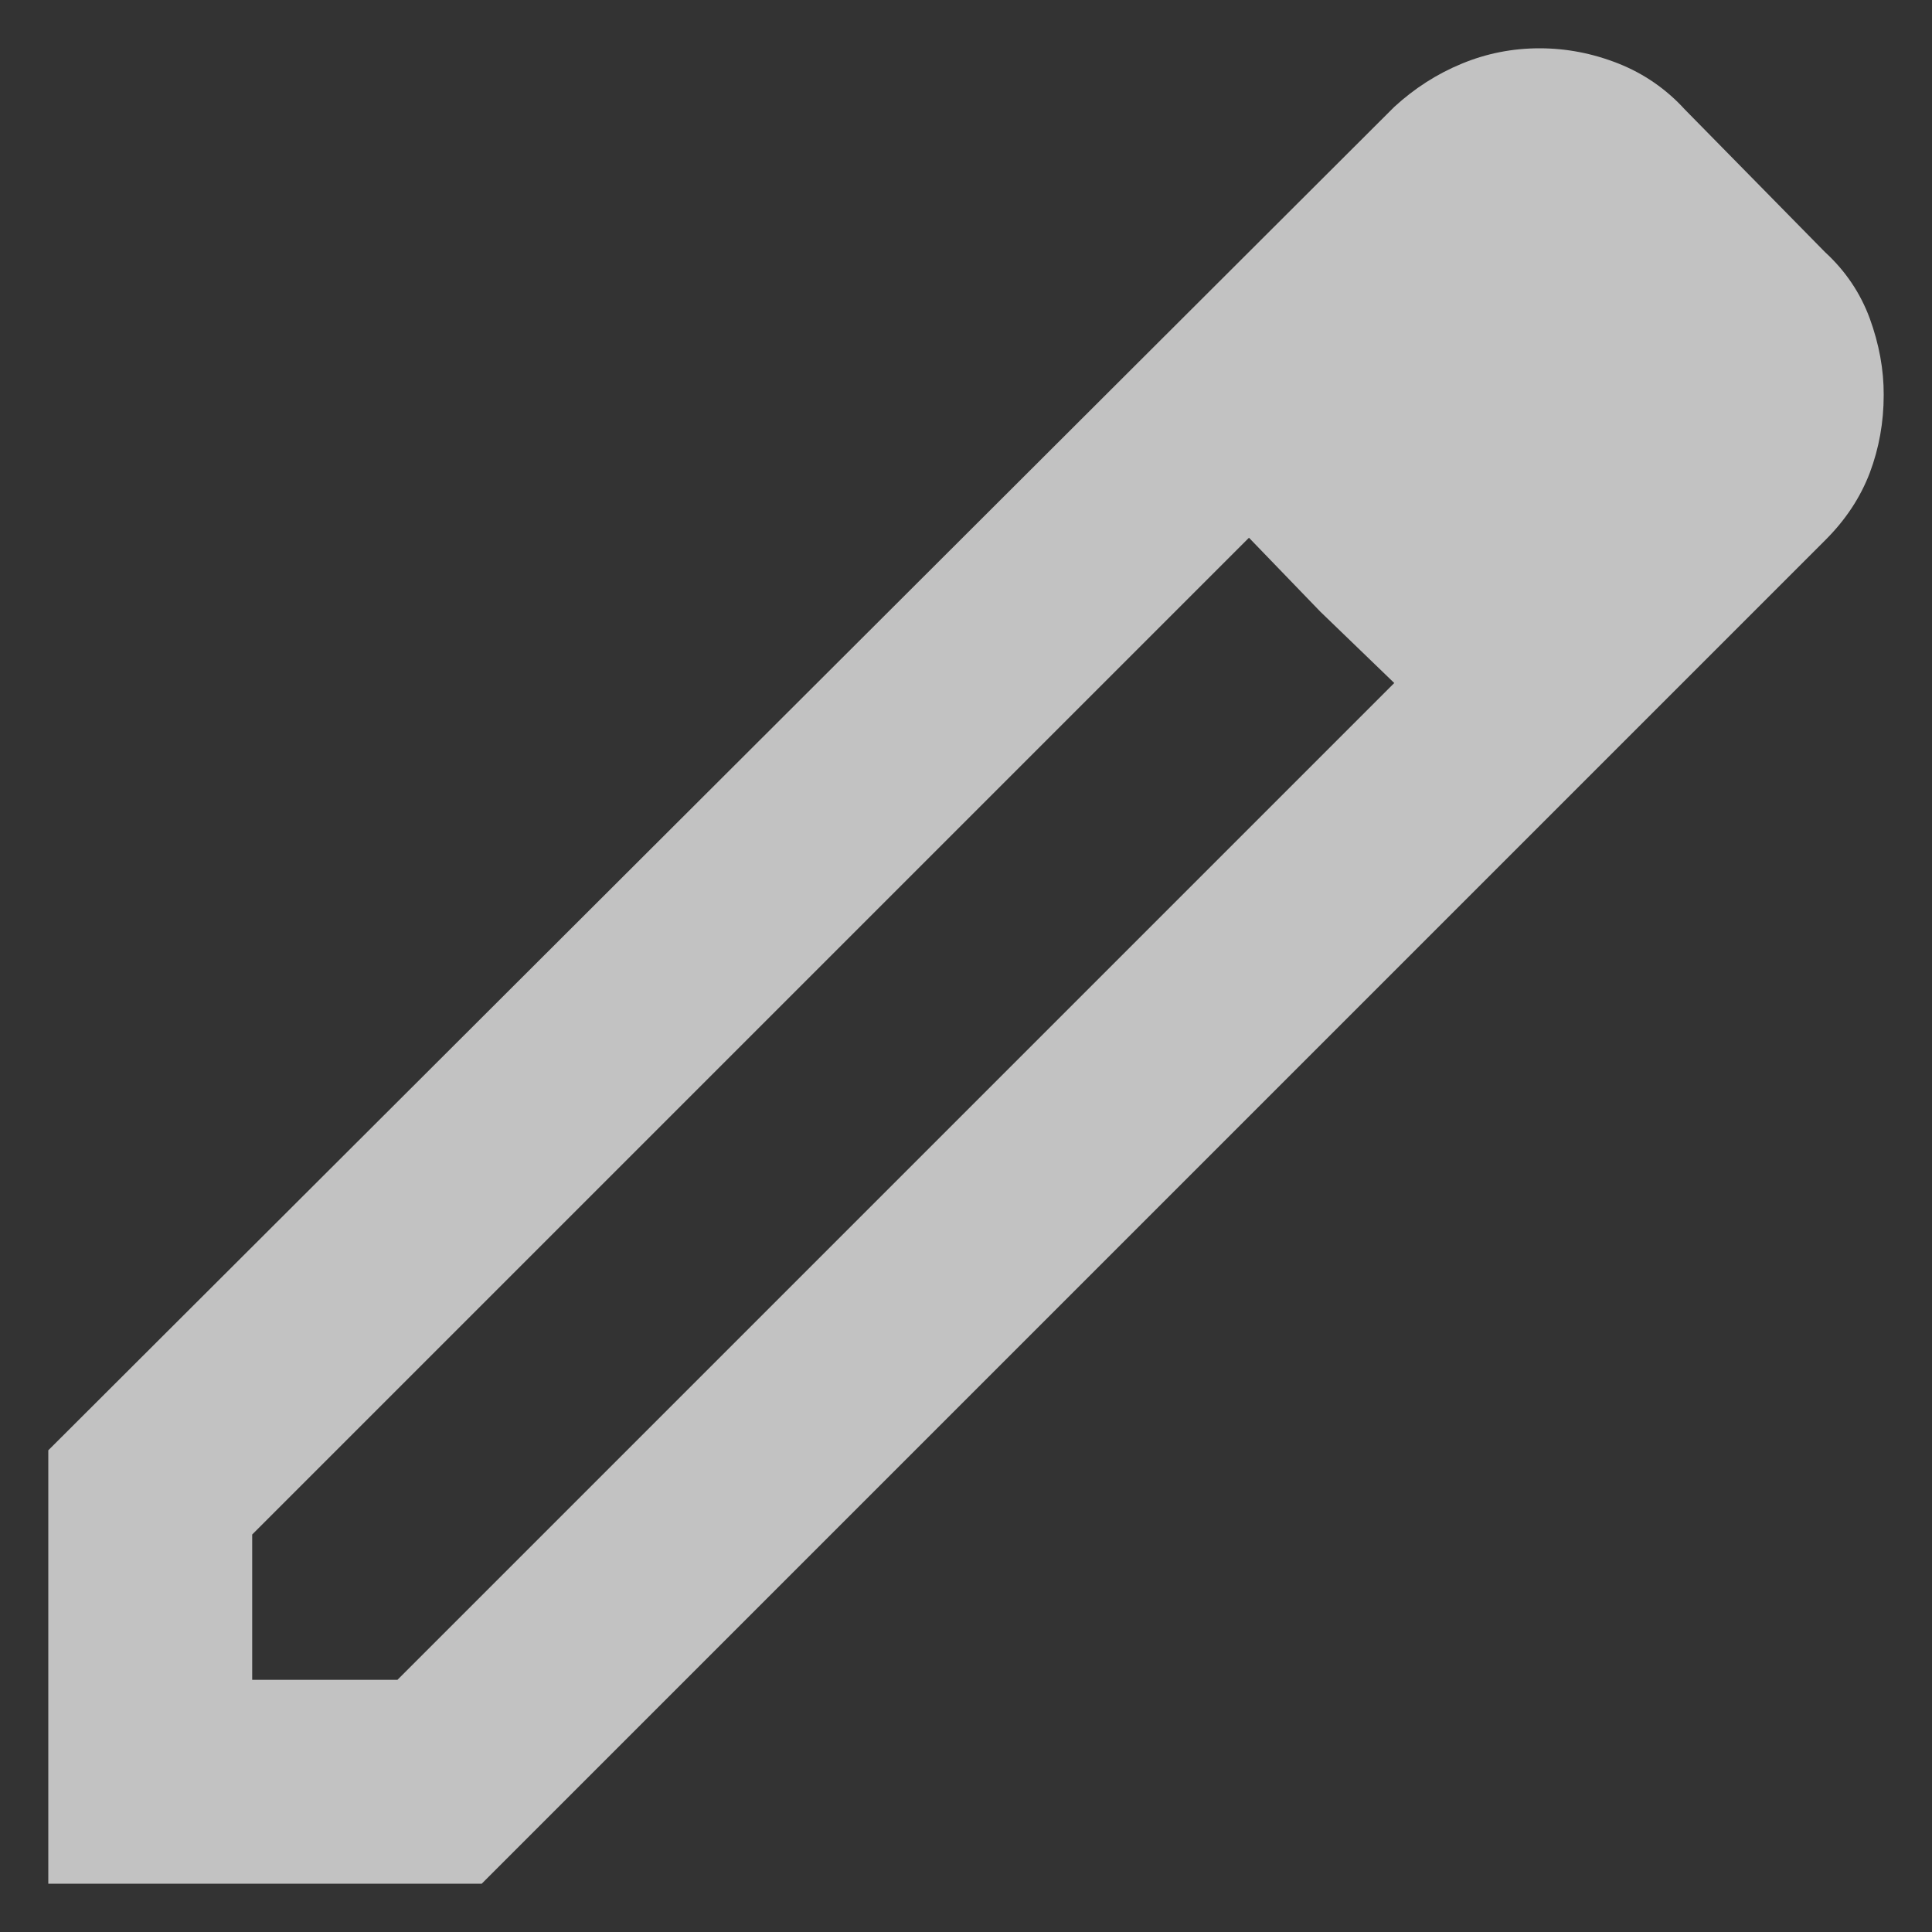 <svg width="15" height="15" viewBox="0 0 15 15" fill="none" xmlns="http://www.w3.org/2000/svg">
  <rect x="0" y="0" width="15" height="15" fill="#333333" stroke="none"/>
  <path d="M1.958 13.042H3.086L10.825 5.303L9.697 4.175L1.958 11.914V13.042ZM0.375 14.625V11.26L10.825 0.83C10.983 0.685 11.158 0.573 11.35 0.494C11.541 0.415 11.742 0.375 11.953 0.375C12.164 0.375 12.368 0.415 12.567 0.494C12.765 0.573 12.937 0.692 13.081 0.85L14.17 1.958C14.328 2.103 14.444 2.275 14.517 2.473C14.589 2.671 14.626 2.869 14.625 3.067C14.625 3.278 14.589 3.479 14.517 3.671C14.444 3.862 14.329 4.037 14.17 4.195L3.74 14.625H0.375ZM10.251 4.749L9.697 4.175L10.825 5.303L10.251 4.749Z" fill="rgba(255, 255, 255, 0.7)"/>
</svg>
